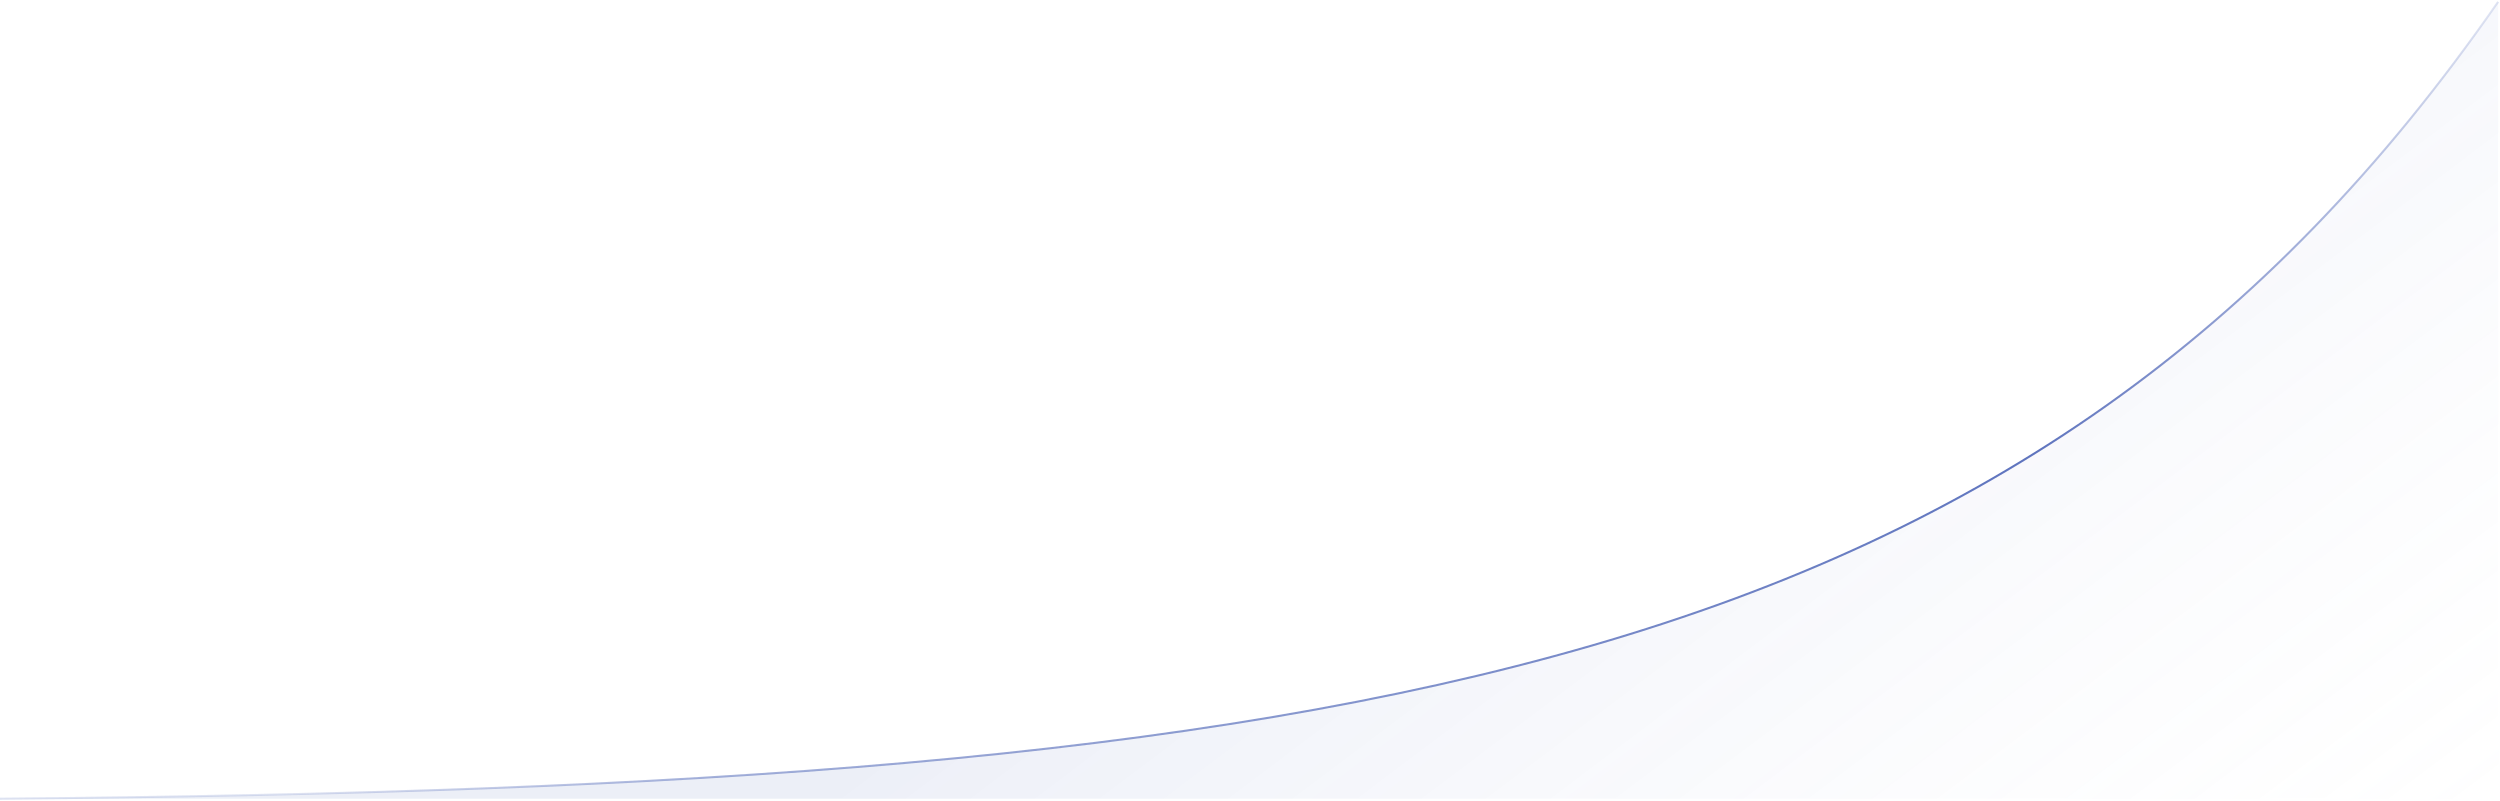 <svg width="1349" height="432" viewBox="0 0 1349 432" fill="none" xmlns="http://www.w3.org/2000/svg">
<path d="M0 431C742.398 424.582 1098.63 360.403 1348 1" stroke="url(#paint0_linear_531_80654)" stroke-width="1.128" stroke-linejoin="round"/>
<path d="M1348 1C1098.63 360.403 742.397 424.582 0 431H1348V1Z" fill="url(#paint1_linear_531_80654)" fill-opacity="0.56"/>
<defs>
<linearGradient id="paint0_linear_531_80654" x1="1336.25" y1="-6.64" x2="211.057" y2="539.967" gradientUnits="userSpaceOnUse">
<stop stop-color="#5C72BD" stop-opacity="0.2"/>
<stop offset="0.259" stop-color="#5C72BD"/>
<stop offset="0.836" stop-color="#5C72BD" stop-opacity="0.549"/>
<stop offset="1" stop-color="#5C72BD" stop-opacity="0.2"/>
</linearGradient>
<linearGradient id="paint1_linear_531_80654" x1="1012.41" y1="8.64" x2="1372.14" y2="486.054" gradientUnits="userSpaceOnUse">
<stop stop-color="#5C72BD" stop-opacity="0.2"/>
<stop offset="1" stop-color="white" stop-opacity="0"/>
</linearGradient>
</defs>
</svg>
